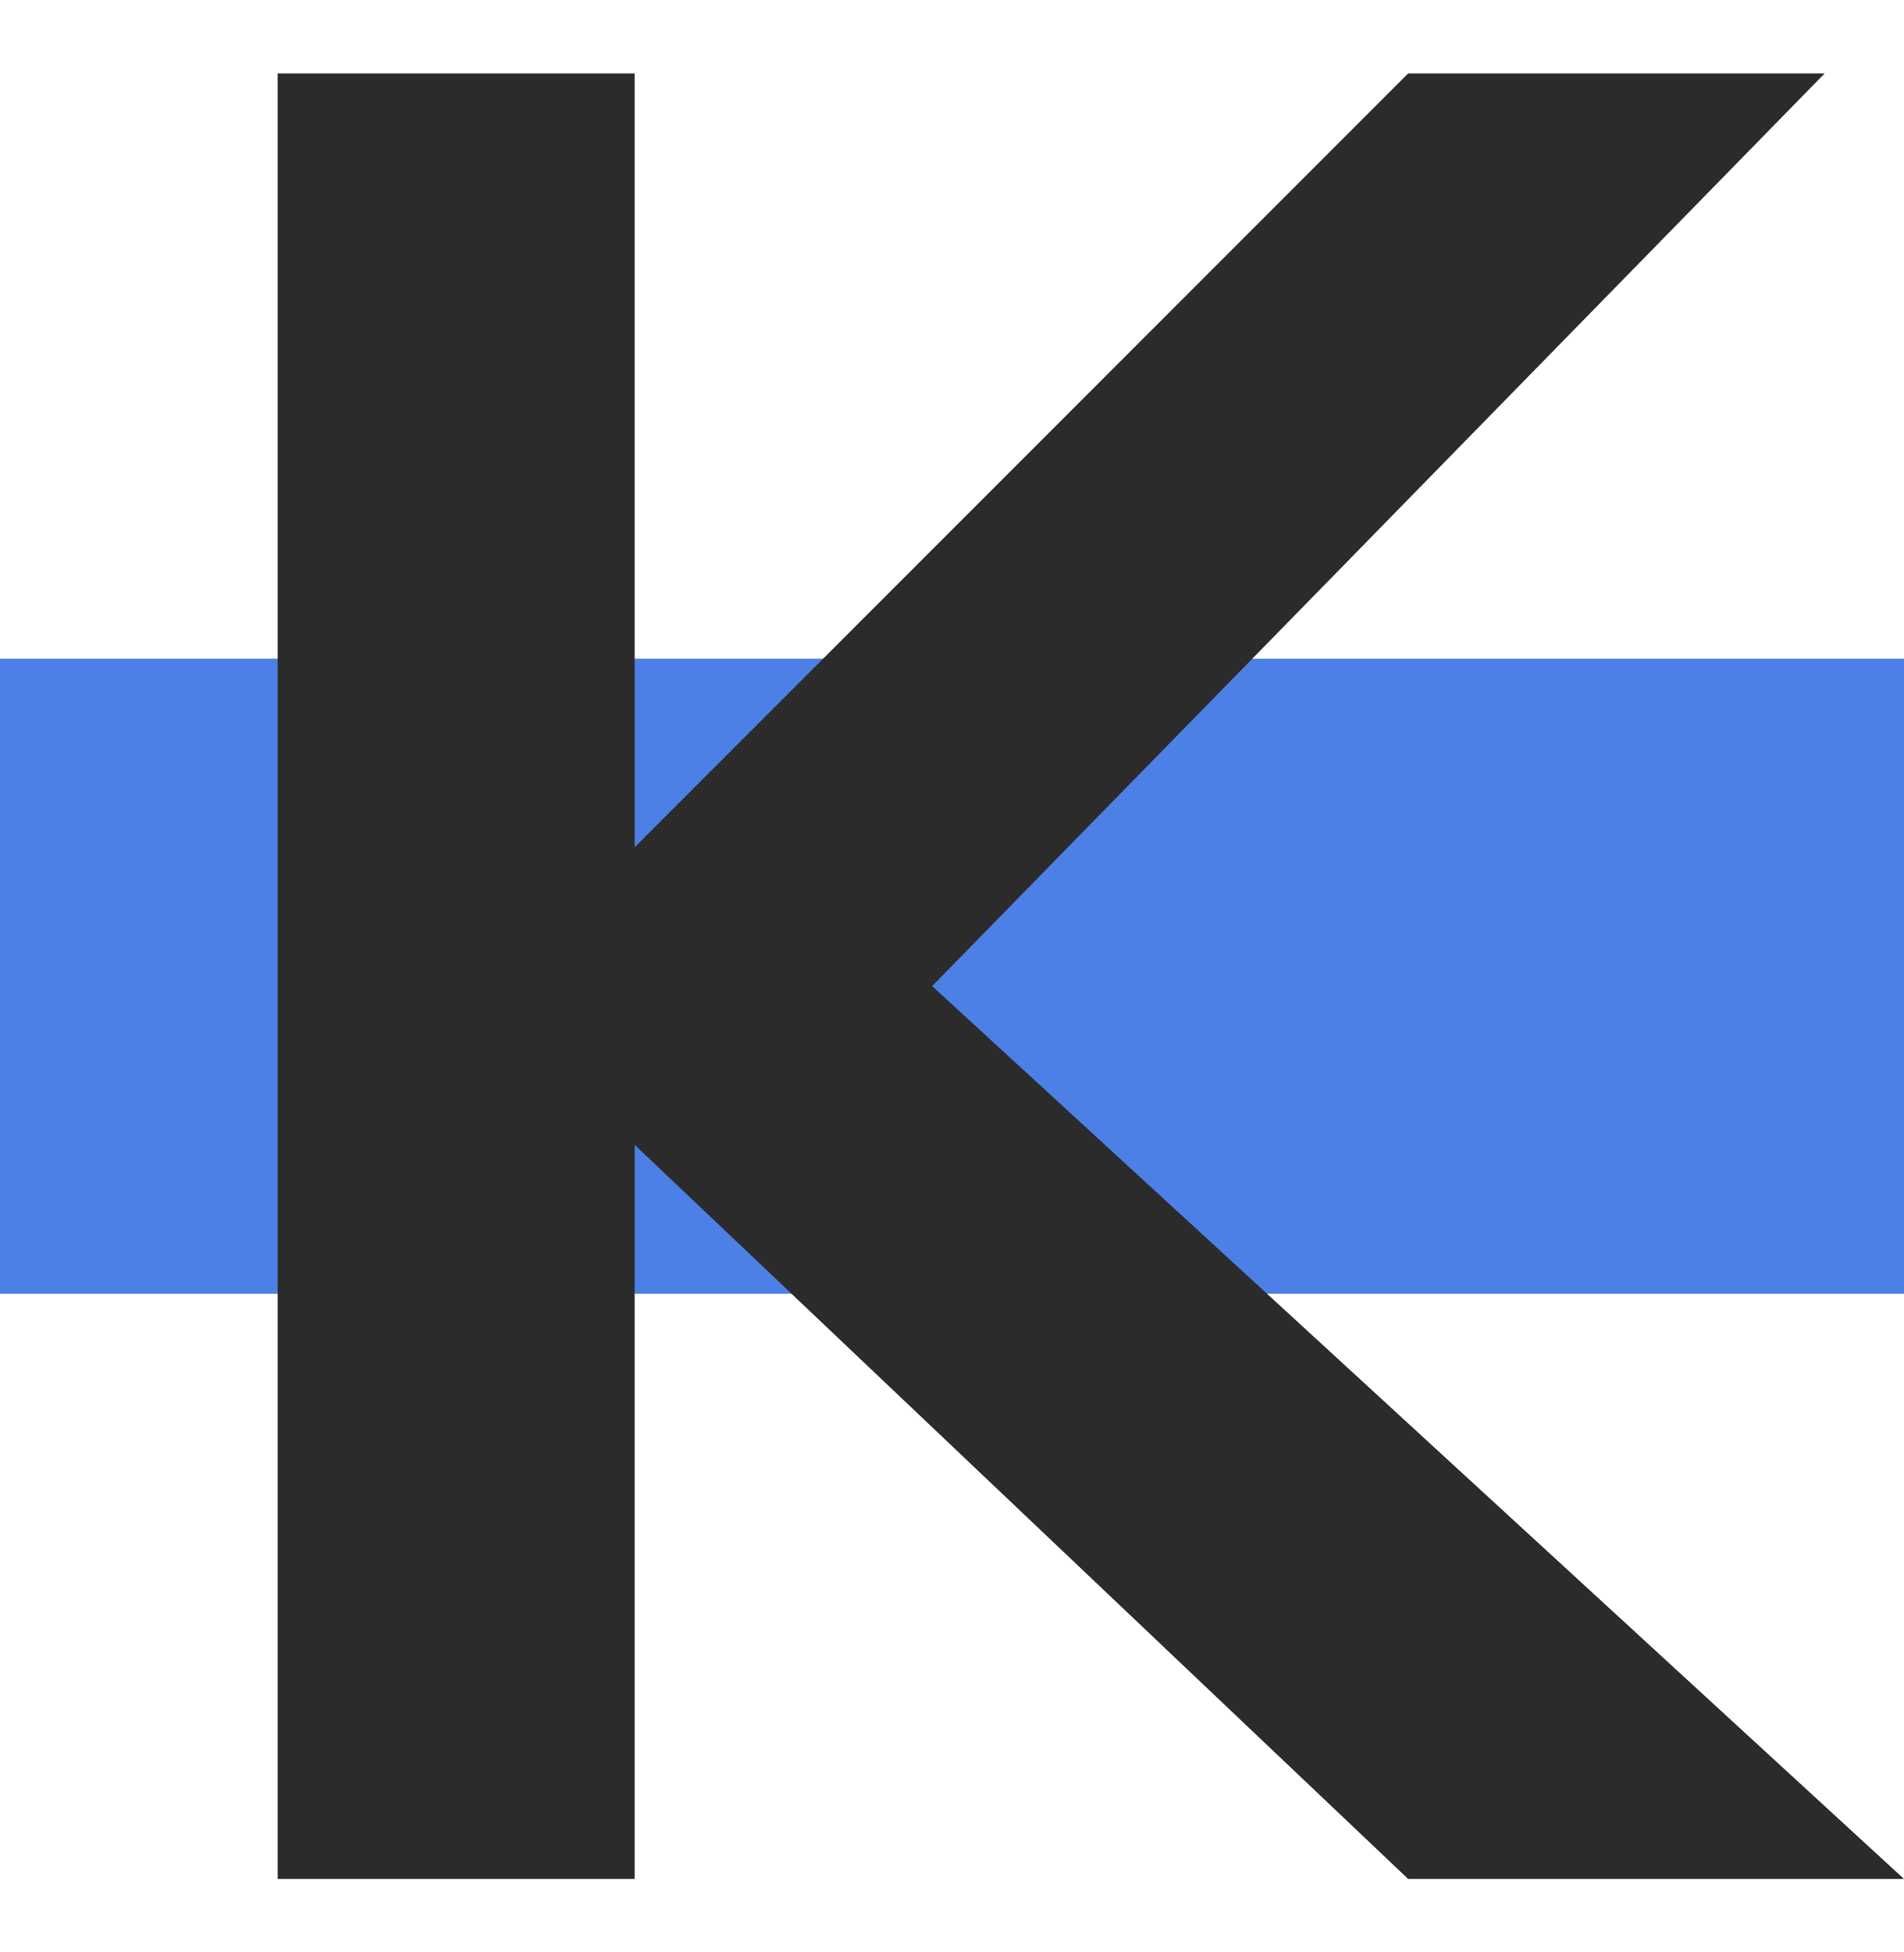 <svg width="40" height="41" viewBox="0 0 40 41" fill="none" xmlns="http://www.w3.org/2000/svg">
<g clip-path="url(#clip0_152_60)">
<rect y="13.833" width="40" height="13.333" fill="#4D80E6"/>
<path d="M5.833 39.458V1.542H13.333V17.792L29.583 1.542H38.333L19.583 20.708L40 39.458H29.583L13.333 24.042V39.458H5.833Z" fill="#2B2B2B"/>
</g>
<defs>
<clipPath id="clip0_152_60">
<rect width="40" height="40" fill="white" transform="translate(0 0.5)"/>
</clipPath>
</defs>
</svg>
